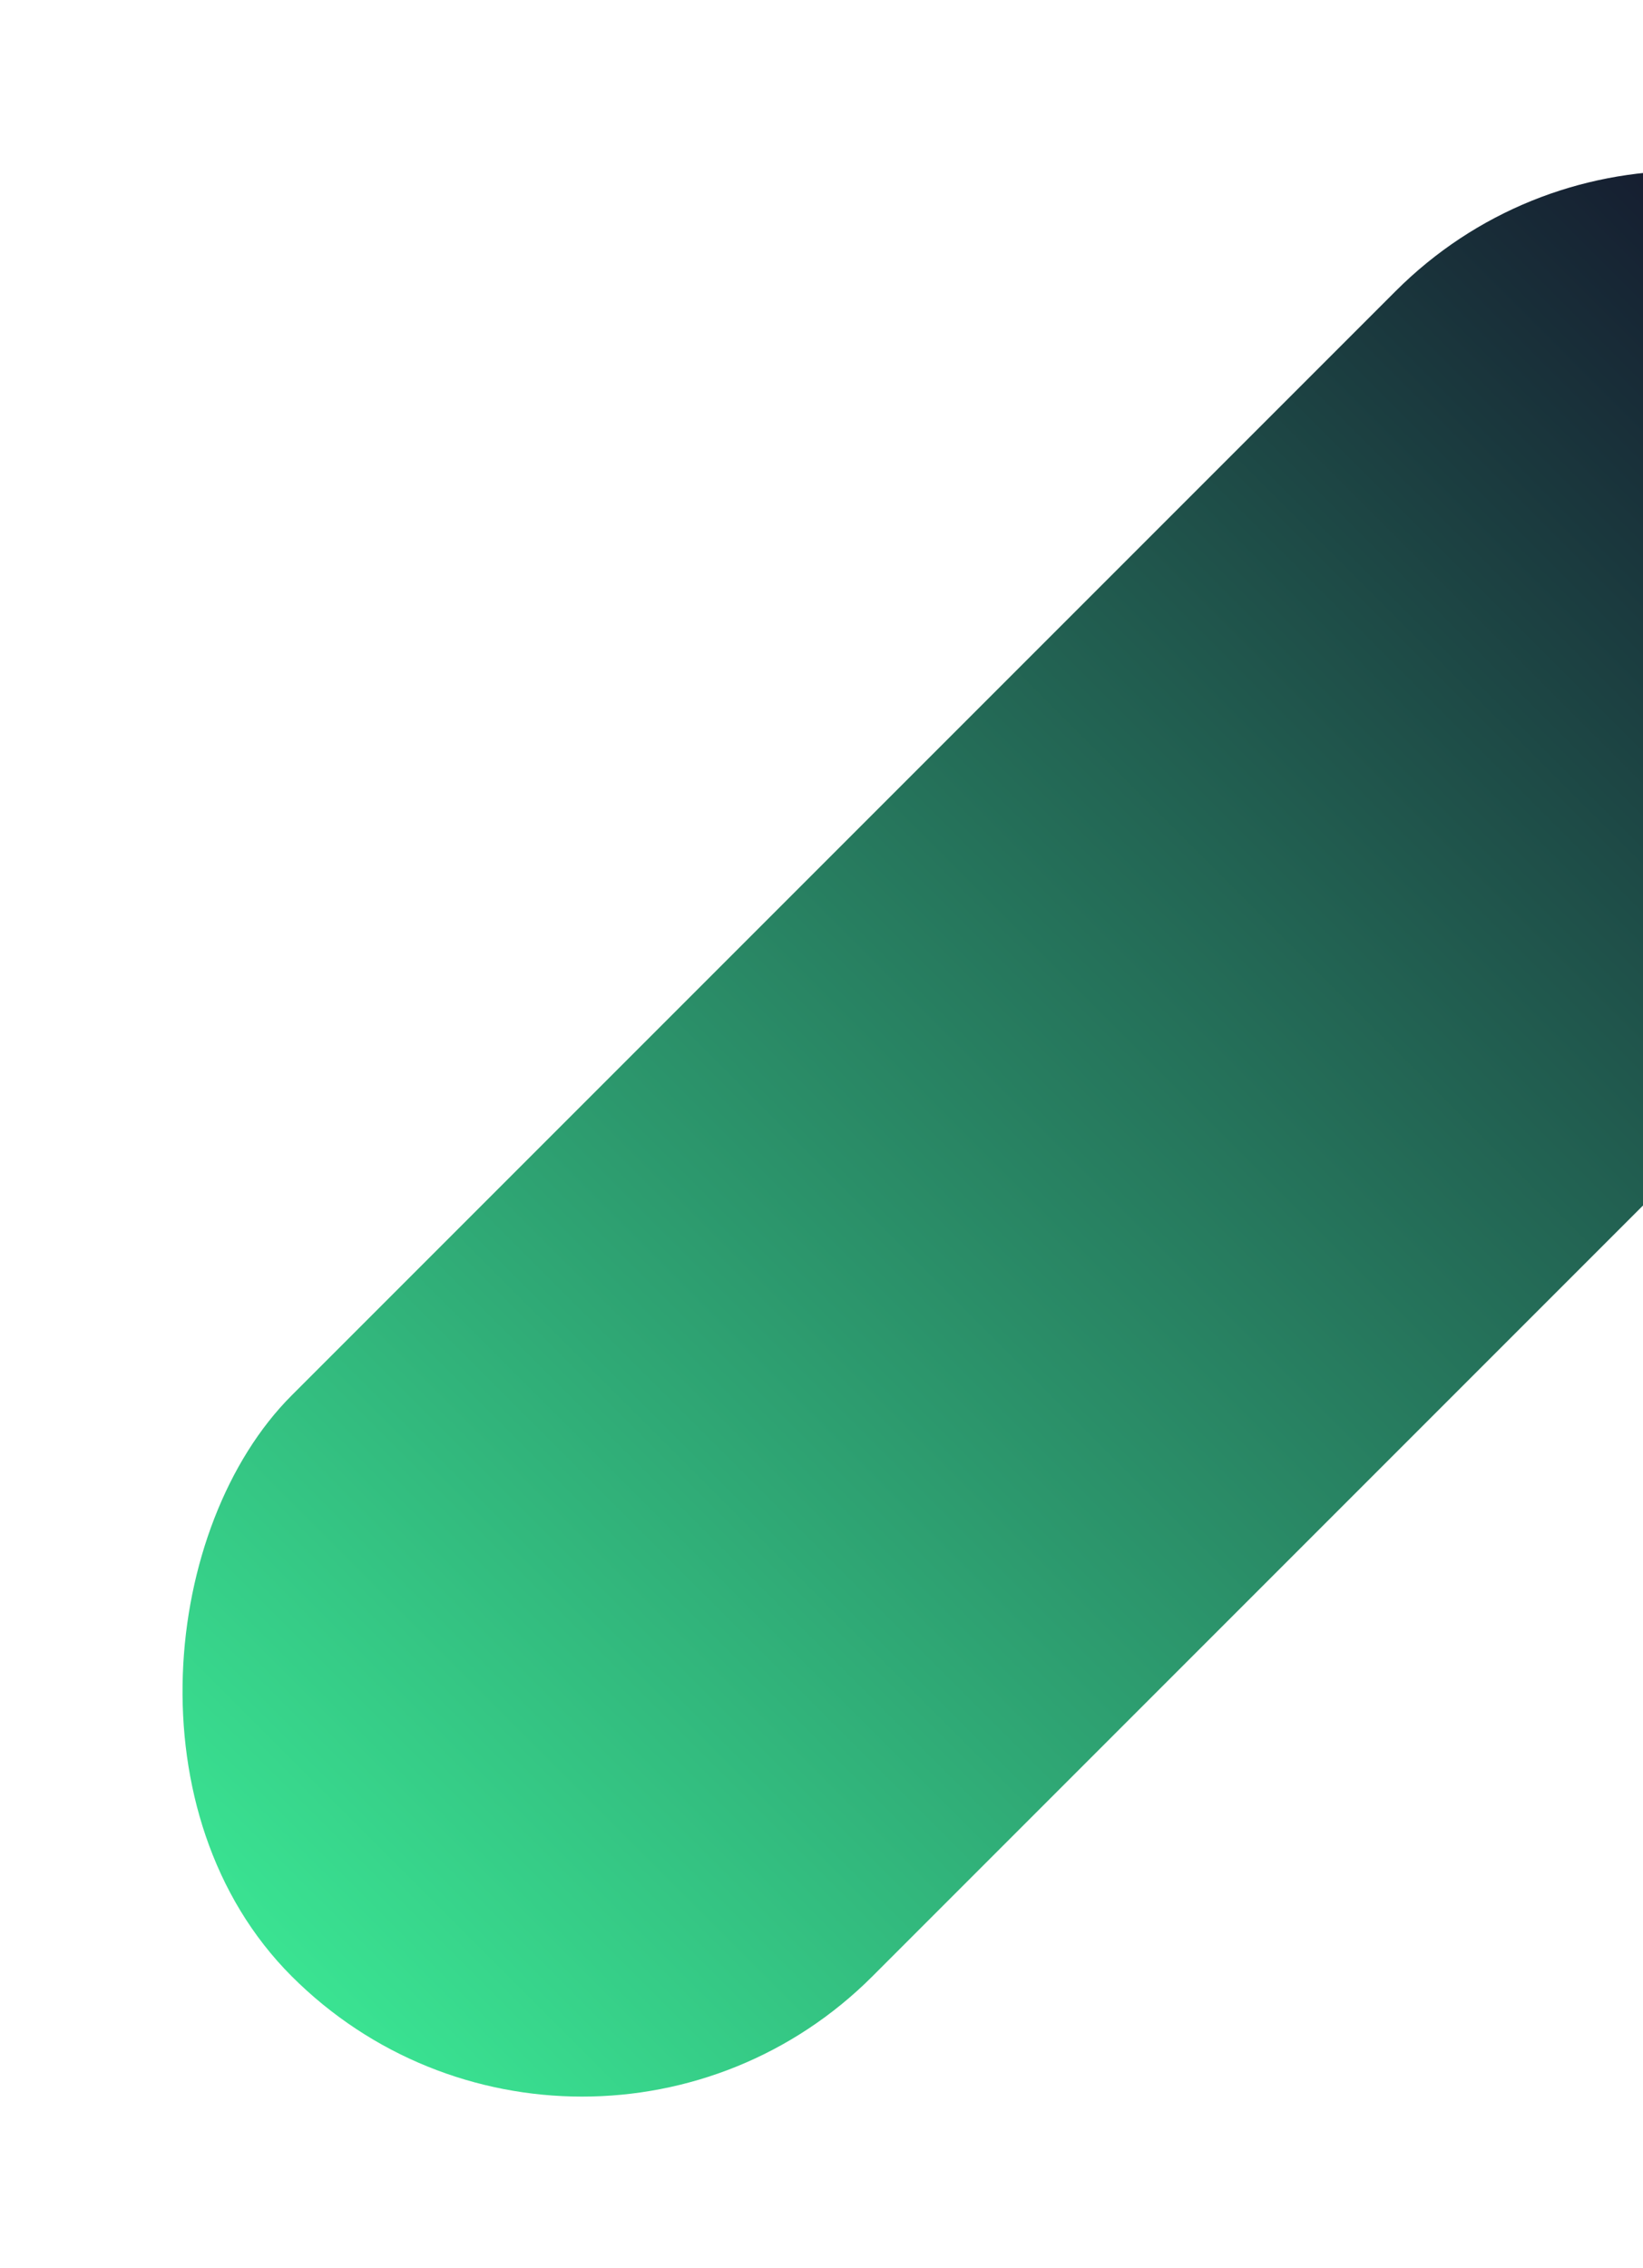 <svg width="508" height="701" viewBox="0 0 508 701" fill="none" xmlns="http://www.w3.org/2000/svg">
<rect x="521.315" y="0.188" width="253.939" height="736.668" rx="126.97" transform="rotate(45 521.315 0.188)" fill="url(#paint0_linear)"/>
<defs>
<linearGradient id="paint0_linear" x1="648.284" y1="0.188" x2="648.284" y2="736.856" gradientUnits="userSpaceOnUse">
<stop stop-color="#13112A"/>
<stop offset="1" stop-color="#3AE392"/>
</linearGradient>
</defs>
</svg>
